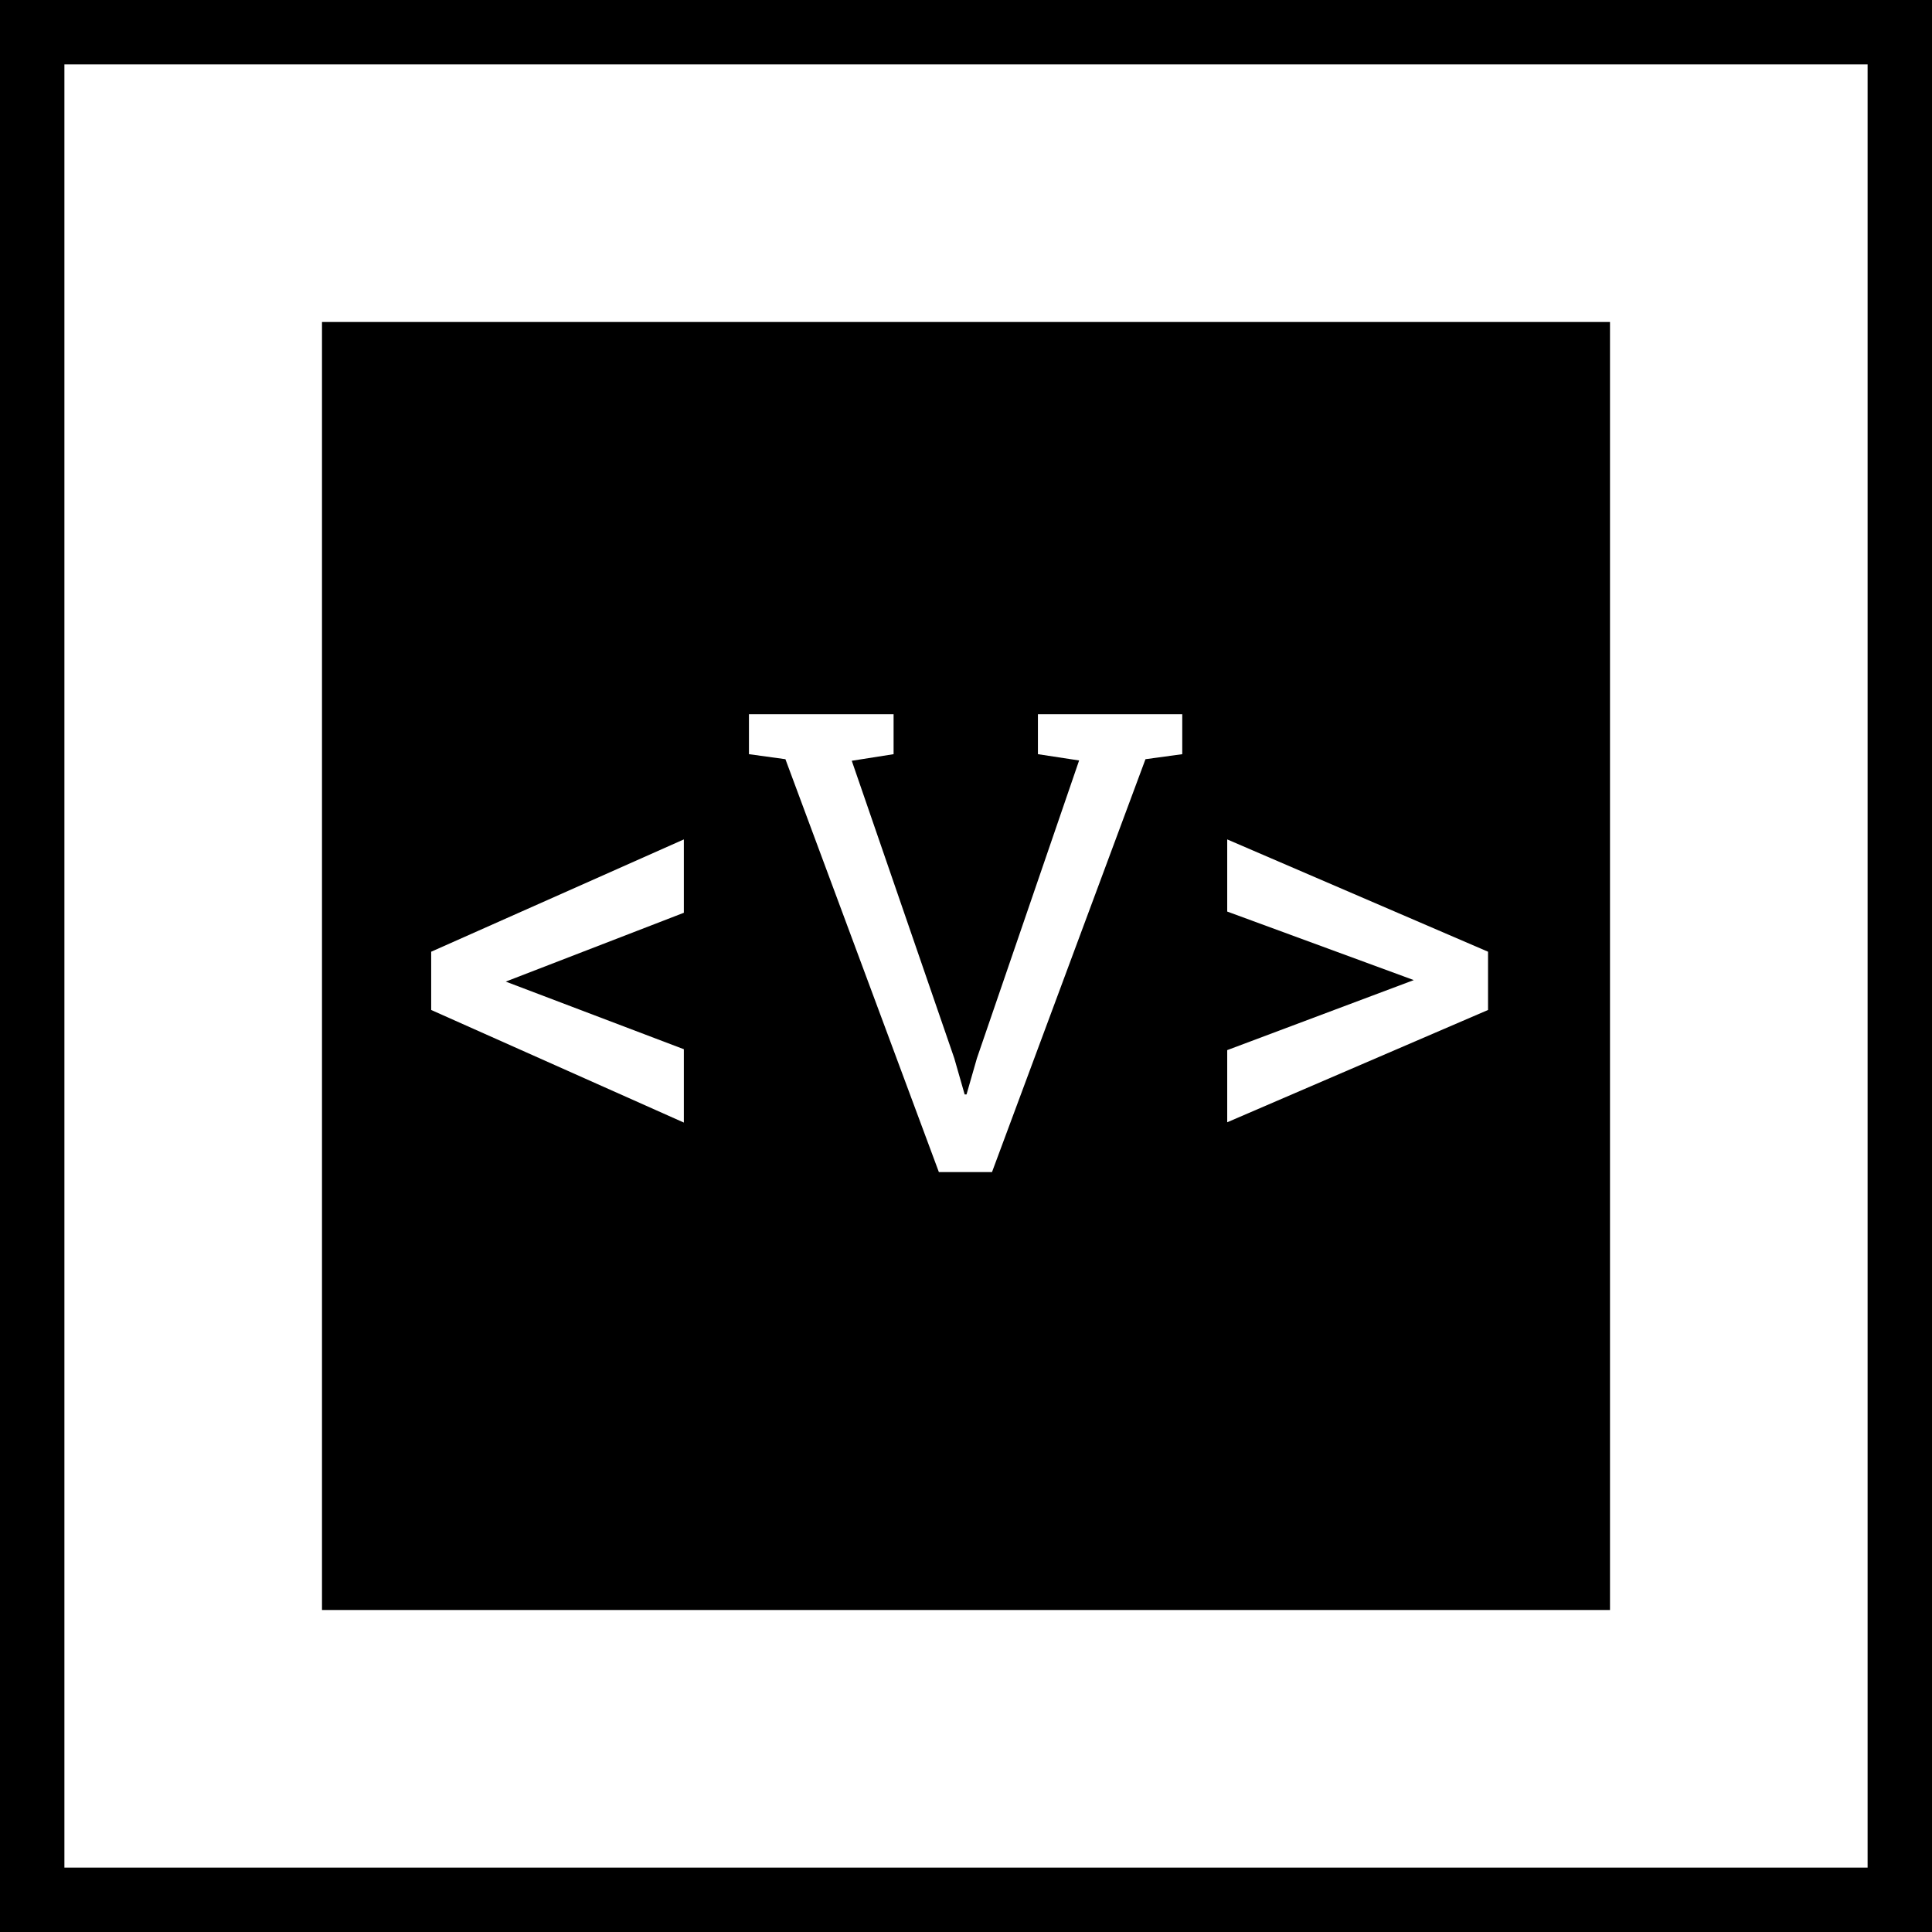 <svg width="150" height="150" viewBox="0 0 150 150" fill="none" xmlns="http://www.w3.org/2000/svg">
<rect x="0" y="0" width="150" height="150" fill="#808080" stroke="none"/>
<rect x="2.5" y="2.5" width="145" height="145" fill="white" stroke="black" stroke-width="5"/>
<rect x="27.5" y="27.5" width="95" height="95" fill="black" stroke="black" stroke-width="5"/>
<path d="M39.266 76.211L53.094 81.461V87.156L33.477 78.414V73.891L53.094 65.172V70.867L39.266 76.211ZM109.766 76.094L95.281 70.773V65.172L115.531 73.891V78.414L95.281 87.133V81.531L109.766 76.094Z" fill="white"/>
<path d="M69.378 58.554L66.131 59.066L74.09 82.162L74.895 84.97H75.042L75.848 82.162L83.782 59.042L80.584 58.554V55.453H91.79V58.554L88.934 58.944L77.019 91H72.894L60.98 58.944L58.148 58.554V55.453H69.378V58.554Z" fill="white"/>
</svg>
